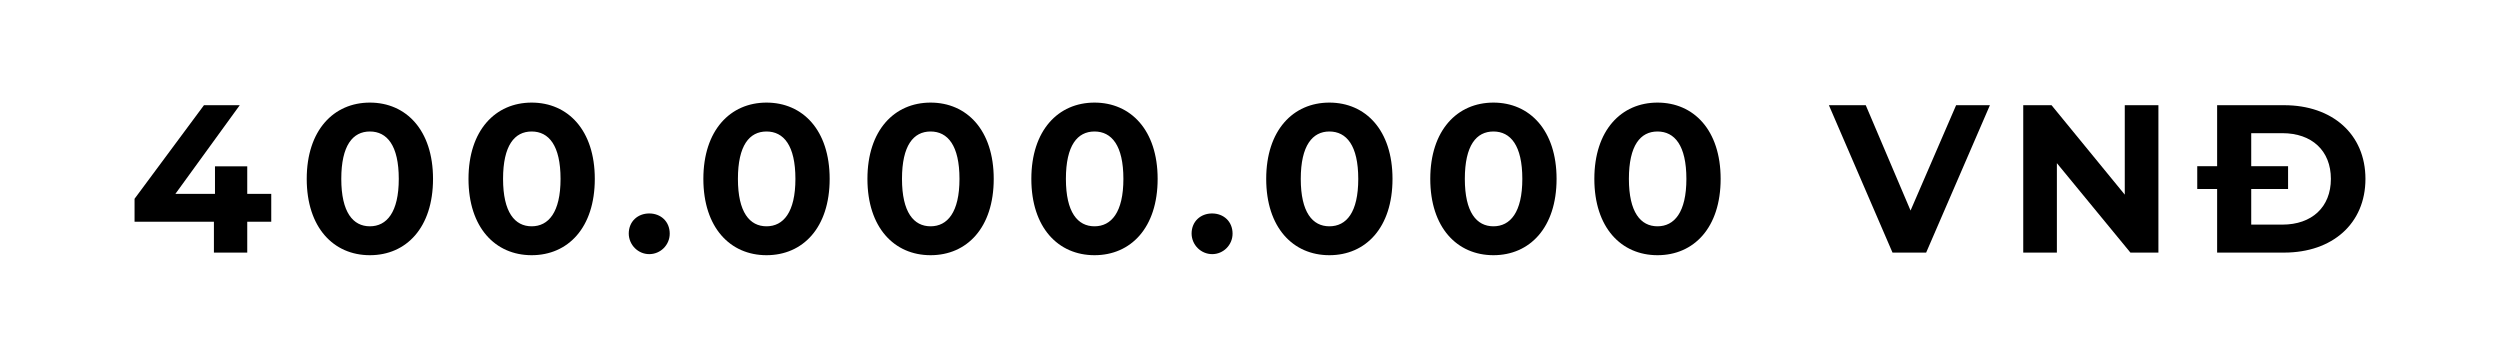 <?xml version="1.0" encoding="utf-8"?>
<!-- Generator: Adobe Illustrator 22.1.0, SVG Export Plug-In . SVG Version: 6.00 Build 0)  -->
<svg version="1.1" id="Layer_1" xmlns="http://www.w3.org/2000/svg" xmlns:xlink="http://www.w3.org/1999/xlink" x="0px" y="0px"
	 viewBox="0 0 1635 234" style="enable-background:new 0 0 1635 234;" xml:space="preserve">
<title>440</title>
<path d="M177.4,145h-15.7v20.2h-21.8V145H88v-15l45.4-61.2h23.4l-42.1,58h25.9v-18h21.1v18h15.7L177.4,145z"/>
<path d="M306.4,117c0-31.8,17.6-49.9,41.3-49.9s41.3,18,41.3,49.9s-17.5,49.9-41.3,49.9S306.4,148.8,306.4,117z M366.6,117
	c0-21.9-7.7-31-18.9-31S329,95.1,329,117s7.7,31,18.7,31S366.6,138.9,366.6,117L366.6,117z"/>
<path d="M200.6,117c0-31.8,17.6-49.9,41.3-49.9s41.3,18,41.3,49.9s-17.5,49.9-41.3,49.9S200.6,148.8,200.6,117z M260.8,117
	c0-21.9-7.7-31-18.9-31s-18.7,9.1-18.7,31s7.7,31,18.7,31S260.8,138.9,260.8,117L260.8,117z"/>
<path d="M411.2,152.8c0-8,5.9-13.2,13.4-13.2s13.4,5.2,13.4,13.2c0,7.4-6,13.4-13.4,13.4C417.3,166.2,411.3,160.2,411.2,152.8
	L411.2,152.8z"/>
<path d="M460,117c0-31.8,17.6-49.9,41.3-49.9s41.3,18,41.3,49.9s-17.5,49.9-41.3,49.9S460,148.8,460,117z M520.2,117
	c0-21.9-7.7-31-18.9-31s-18.7,9.1-18.7,31s7.7,31,18.7,31S520.2,138.9,520.2,117L520.2,117z"/>
<path d="M567.3,117c0-31.8,17.6-49.9,41.3-49.9s41.3,18,41.3,49.9s-17.5,49.9-41.3,49.9S567.3,148.8,567.3,117z M627.5,117
	c0-21.9-7.7-31-18.9-31s-18.7,9.1-18.7,31s7.7,31,18.7,31S627.5,138.9,627.5,117z"/>
<path d="M674.5,117c0-31.8,17.6-49.9,41.3-49.9s41.3,18,41.3,49.9s-17.5,49.9-41.3,49.9S674.5,148.8,674.5,117z M734.7,117
	c0-21.9-7.7-31-18.9-31s-18.7,9.1-18.7,31s7.7,31,18.7,31S734.7,138.9,734.7,117z"/>
<path d="M779.3,152.8c0-8,5.9-13.2,13.4-13.2s13.4,5.2,13.4,13.2c0,7.4-6,13.4-13.3,13.4C785.4,166.2,779.4,160.2,779.3,152.8
	C779.3,152.8,779.3,152.8,779.3,152.8z"/>
<path d="M828.1,117c0-31.8,17.6-49.9,41.3-49.9s41.3,18,41.3,49.9s-17.5,49.9-41.3,49.9S828.1,148.8,828.1,117z M888.3,117
	c0-21.9-7.7-31-18.9-31c-11,0-18.7,9.1-18.7,31s7.7,31,18.7,31C880.6,148,888.3,138.9,888.3,117z"/>
<path d="M935.4,117c0-31.8,17.6-49.9,41.3-49.9S1018,85.2,1018,117s-17.5,49.9-41.3,49.9S935.4,148.8,935.4,117z M995.6,117
	c0-21.9-7.7-31-18.9-31S958,95.1,958,117s7.7,31,18.7,31S995.6,138.9,995.6,117z"/>
<path d="M1042.7,117c0-31.8,17.6-49.9,41.3-49.9s41.3,18,41.3,49.9s-17.5,49.9-41.3,49.9S1042.7,148.8,1042.7,117z M1102.9,117
	c0-21.9-7.7-31-18.9-31s-18.7,9.1-18.7,31s7.7,31,18.7,31S1102.9,138.9,1102.9,117z"/>
<path d="M1301.4,68.8l-41.7,96.4h-22l-41.6-96.4h24.1l29.3,68.9l29.8-68.9H1301.4z"/>
<path d="M1411.6,68.8v96.4h-18.3l-48.1-58.5v58.5h-22V68.8h18.5l47.9,58.5V68.8H1411.6z"/>
<path d="M1547,117c0,29.2-21.6,48.2-53.2,48.2H1450v-41.6h-13v-14.9h13V68.8h43.8C1525.4,68.8,1547,87.8,1547,117z M1524.4,117
	c0-18.5-12.5-29.9-31.7-29.9h-20.4v21.6h24.1v14.9h-24.1v23.3h20.4C1511.9,146.9,1524.4,135.5,1524.4,117z"/>
</svg>

